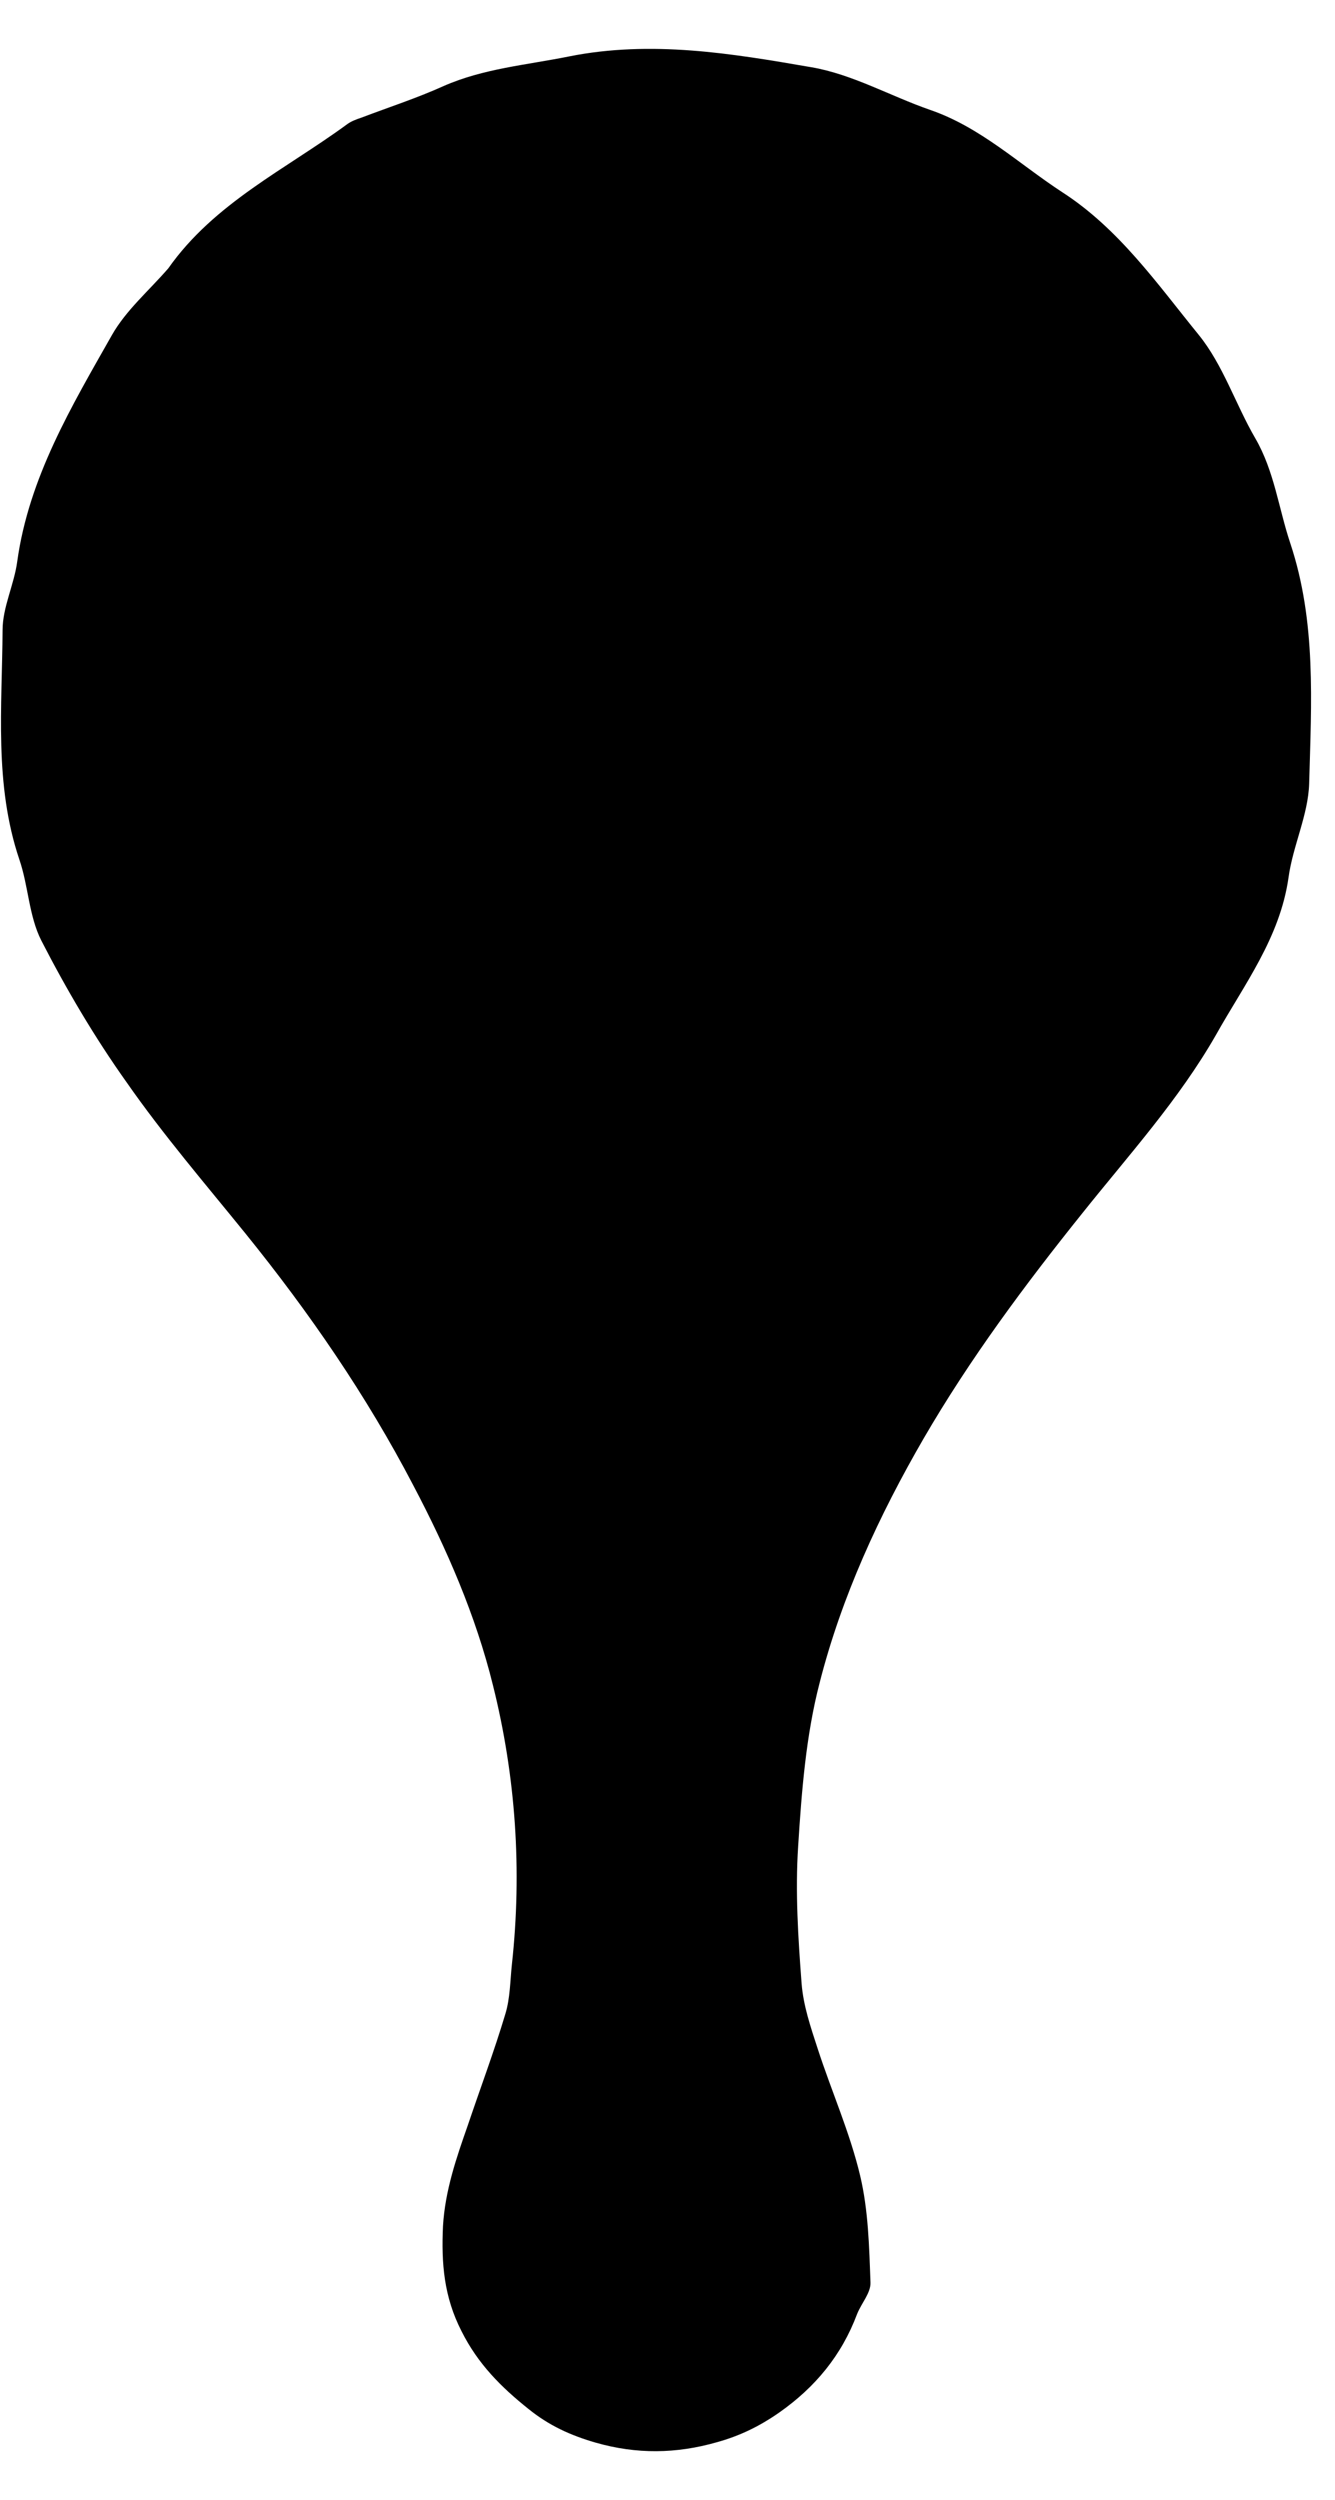 <?xml version="1.0" encoding="utf-8"?>
<svg version="1.1" id="Layer_1" xmlns="http://www.w3.org/2000/svg" xmlns:xlink="http://www.w3.org/1999/xlink" x="0px" y="0px"
	 viewBox="0 0 310.1 580.5" style="enable-background:new 0 0 310.1 580.5;" xml:space="preserve">
<g id="pUtdJV.tif">
	<g>
		<path d="M39.1,62.3c10.7-15.2,27.3-23,41.6-33.5c1-0.7,2.1-1.1,3.3-1.5c6.3-2.4,12.8-4.5,19-7.3c9.3-4.1,19.3-4.9,29.2-6.9
			c19.1-3.8,37.7-0.7,56.2,2.5c9.5,1.6,18.4,6.7,27.6,9.9c11.7,4,20.6,12.5,30.7,19.1c13.2,8.5,22.1,21.3,31.7,33.1
			c5.7,7,8.6,16.2,13.2,24.1c4.4,7.6,5.4,16.2,8.1,24.3c6.1,18.3,4.9,37.1,4.4,55.8c-0.2,7.3-3.8,14.5-4.8,21.9
			c-2,14-10.3,24.8-16.9,36.6c-8.6,15-20.2,27.8-30.9,41.2c-13.4,16.7-26.2,33.9-37,52.5c-10.3,17.8-19,36.6-24.1,56.6
			c-3.2,12.3-4.2,25.3-5,38c-0.7,10.6,0,21.3,0.8,31.9c0.4,5.1,2.1,10.1,3.7,15c3.2,9.9,7.5,19.5,9.9,29.6c1.9,8,2.1,16.5,2.4,24.8
			c0.1,2.4-2.1,4.8-3.1,7.3c-3.6,9.6-9.7,17-18.1,22.9c-4.6,3.2-9.1,5.4-14.5,6.9c-9.5,2.7-18.6,2.8-28.1,0.1
			c-5.9-1.7-10.9-4-15.6-7.8c-6.4-5.1-11.8-10.5-15.6-18.1c-4.1-8-4.7-15.8-4.3-24.4c0.5-8.3,3.1-15.8,5.8-23.5
			c2.9-8.6,6.1-17.1,8.7-25.8c1.1-3.6,1.1-7.6,1.5-11.4c2.4-21.9,0.9-43.7-4.4-64.9c-4-16.2-10.7-31.6-18.5-46.4
			c-10.9-20.9-24.2-40.2-39-58.5c-9.4-11.6-19.1-22.9-27.6-35.1c-7.4-10.4-14-21.6-19.8-32.9c-2.9-5.7-3-12.7-5.1-18.8
			c-5.9-17.5-4-35.5-3.9-53.3c0-5.3,2.7-10.6,3.4-15.9C6.7,110.9,16.6,94.4,26,77.8C29.3,72,34.6,67.5,39.1,62.3L39.1,62.3z"/>
	</g>
</g>
</svg>
